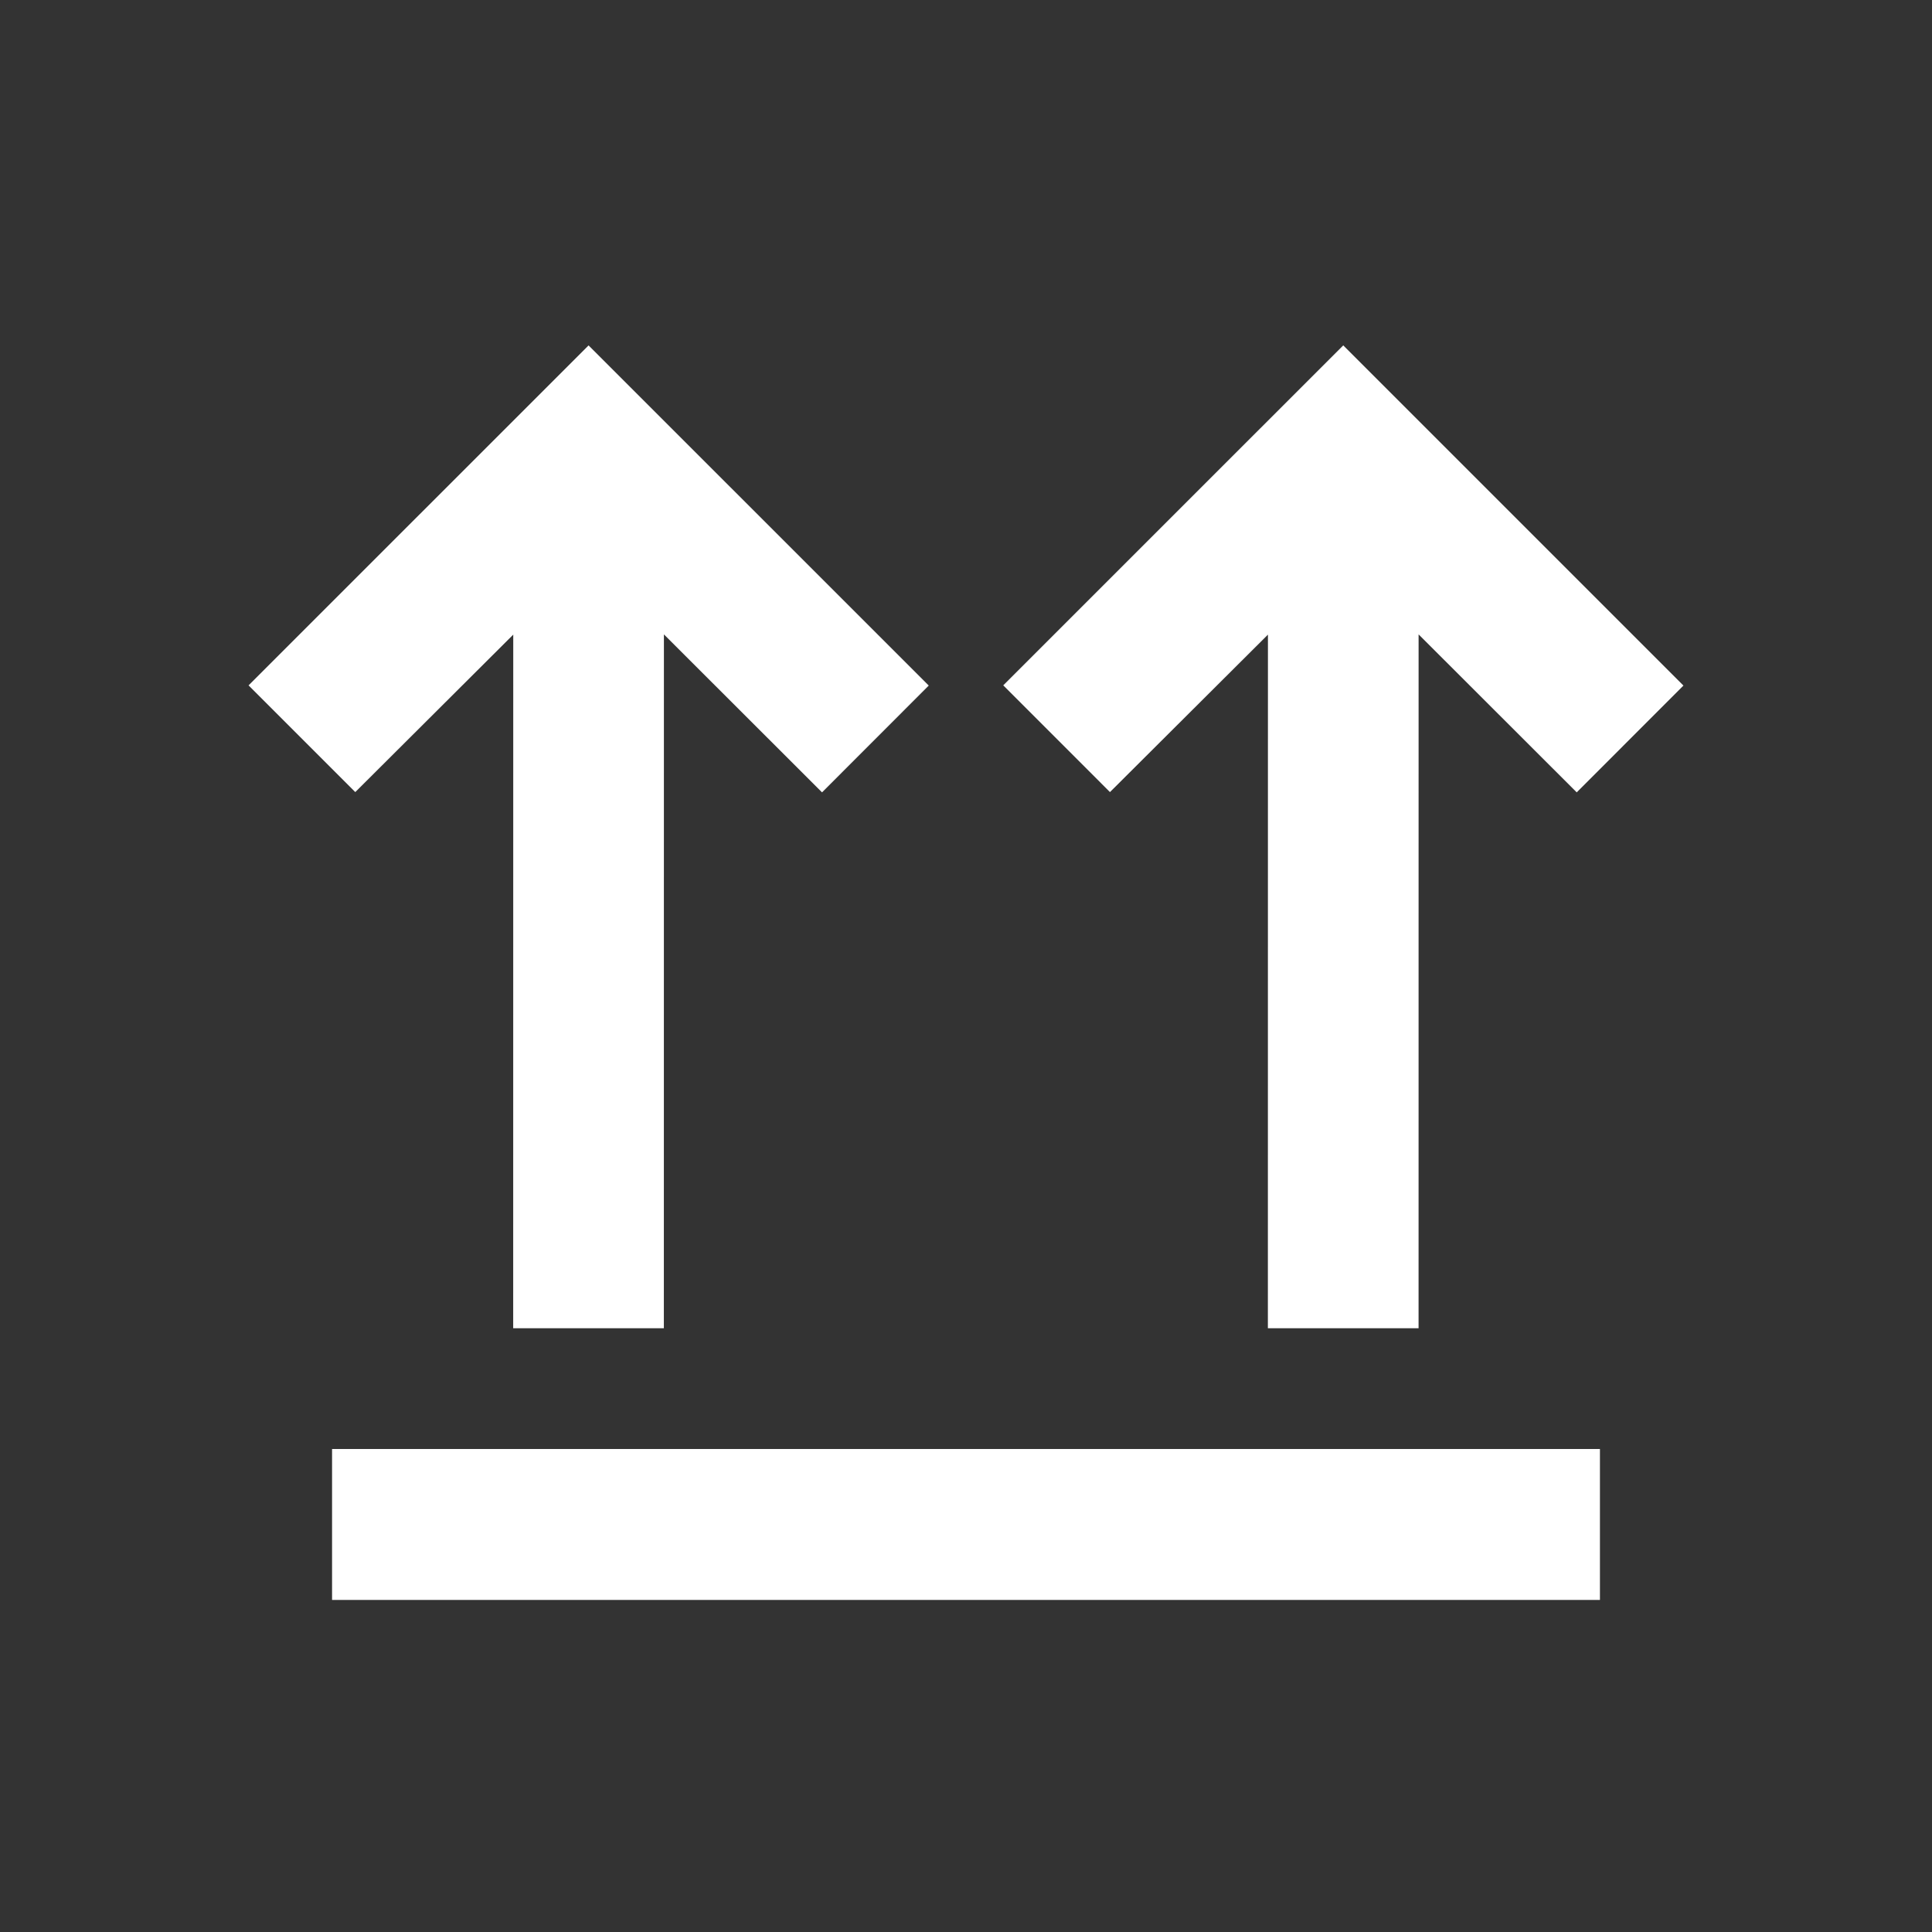 <?xml version="1.0" encoding="utf-8"?>
<!-- Generator: Adobe Illustrator 18.1.0, SVG Export Plug-In . SVG Version: 6.00 Build 0)  -->
<svg version="1.2" baseProfile="tiny" xmlns="http://www.w3.org/2000/svg" xmlns:xlink="http://www.w3.org/1999/xlink" x="0px"
	 y="0px" width="64px" height="64px" viewBox="0 0 64 64" xml:space="preserve">
<rect x="0" y="0" width="64" height="64" fill="#333333" stroke="none"/>
<g id="_x36_4px_boxes">
	<rect fill="none" width="64" height="64"/>
</g>
<g id="Production">
	<g>
		<polygon fill="#ffffff" points="17.002,21.023 17,44 21.991,44 21.993,21.015 27.231,26.248 30.766,22.71 19.497,11.442 
			8.234,22.704 11.769,26.239 		"/>
		<polygon fill="#ffffff" points="42.002,21.023 42,44 46.992,44 46.993,21.015 52.231,26.248 55.766,22.71 
			44.497,11.441 33.234,22.703 36.769,26.239 		"/>
		<rect x="11" y="48" fill="#ffffff" width="42" height="5"/>
	</g>
</g>
</svg>

